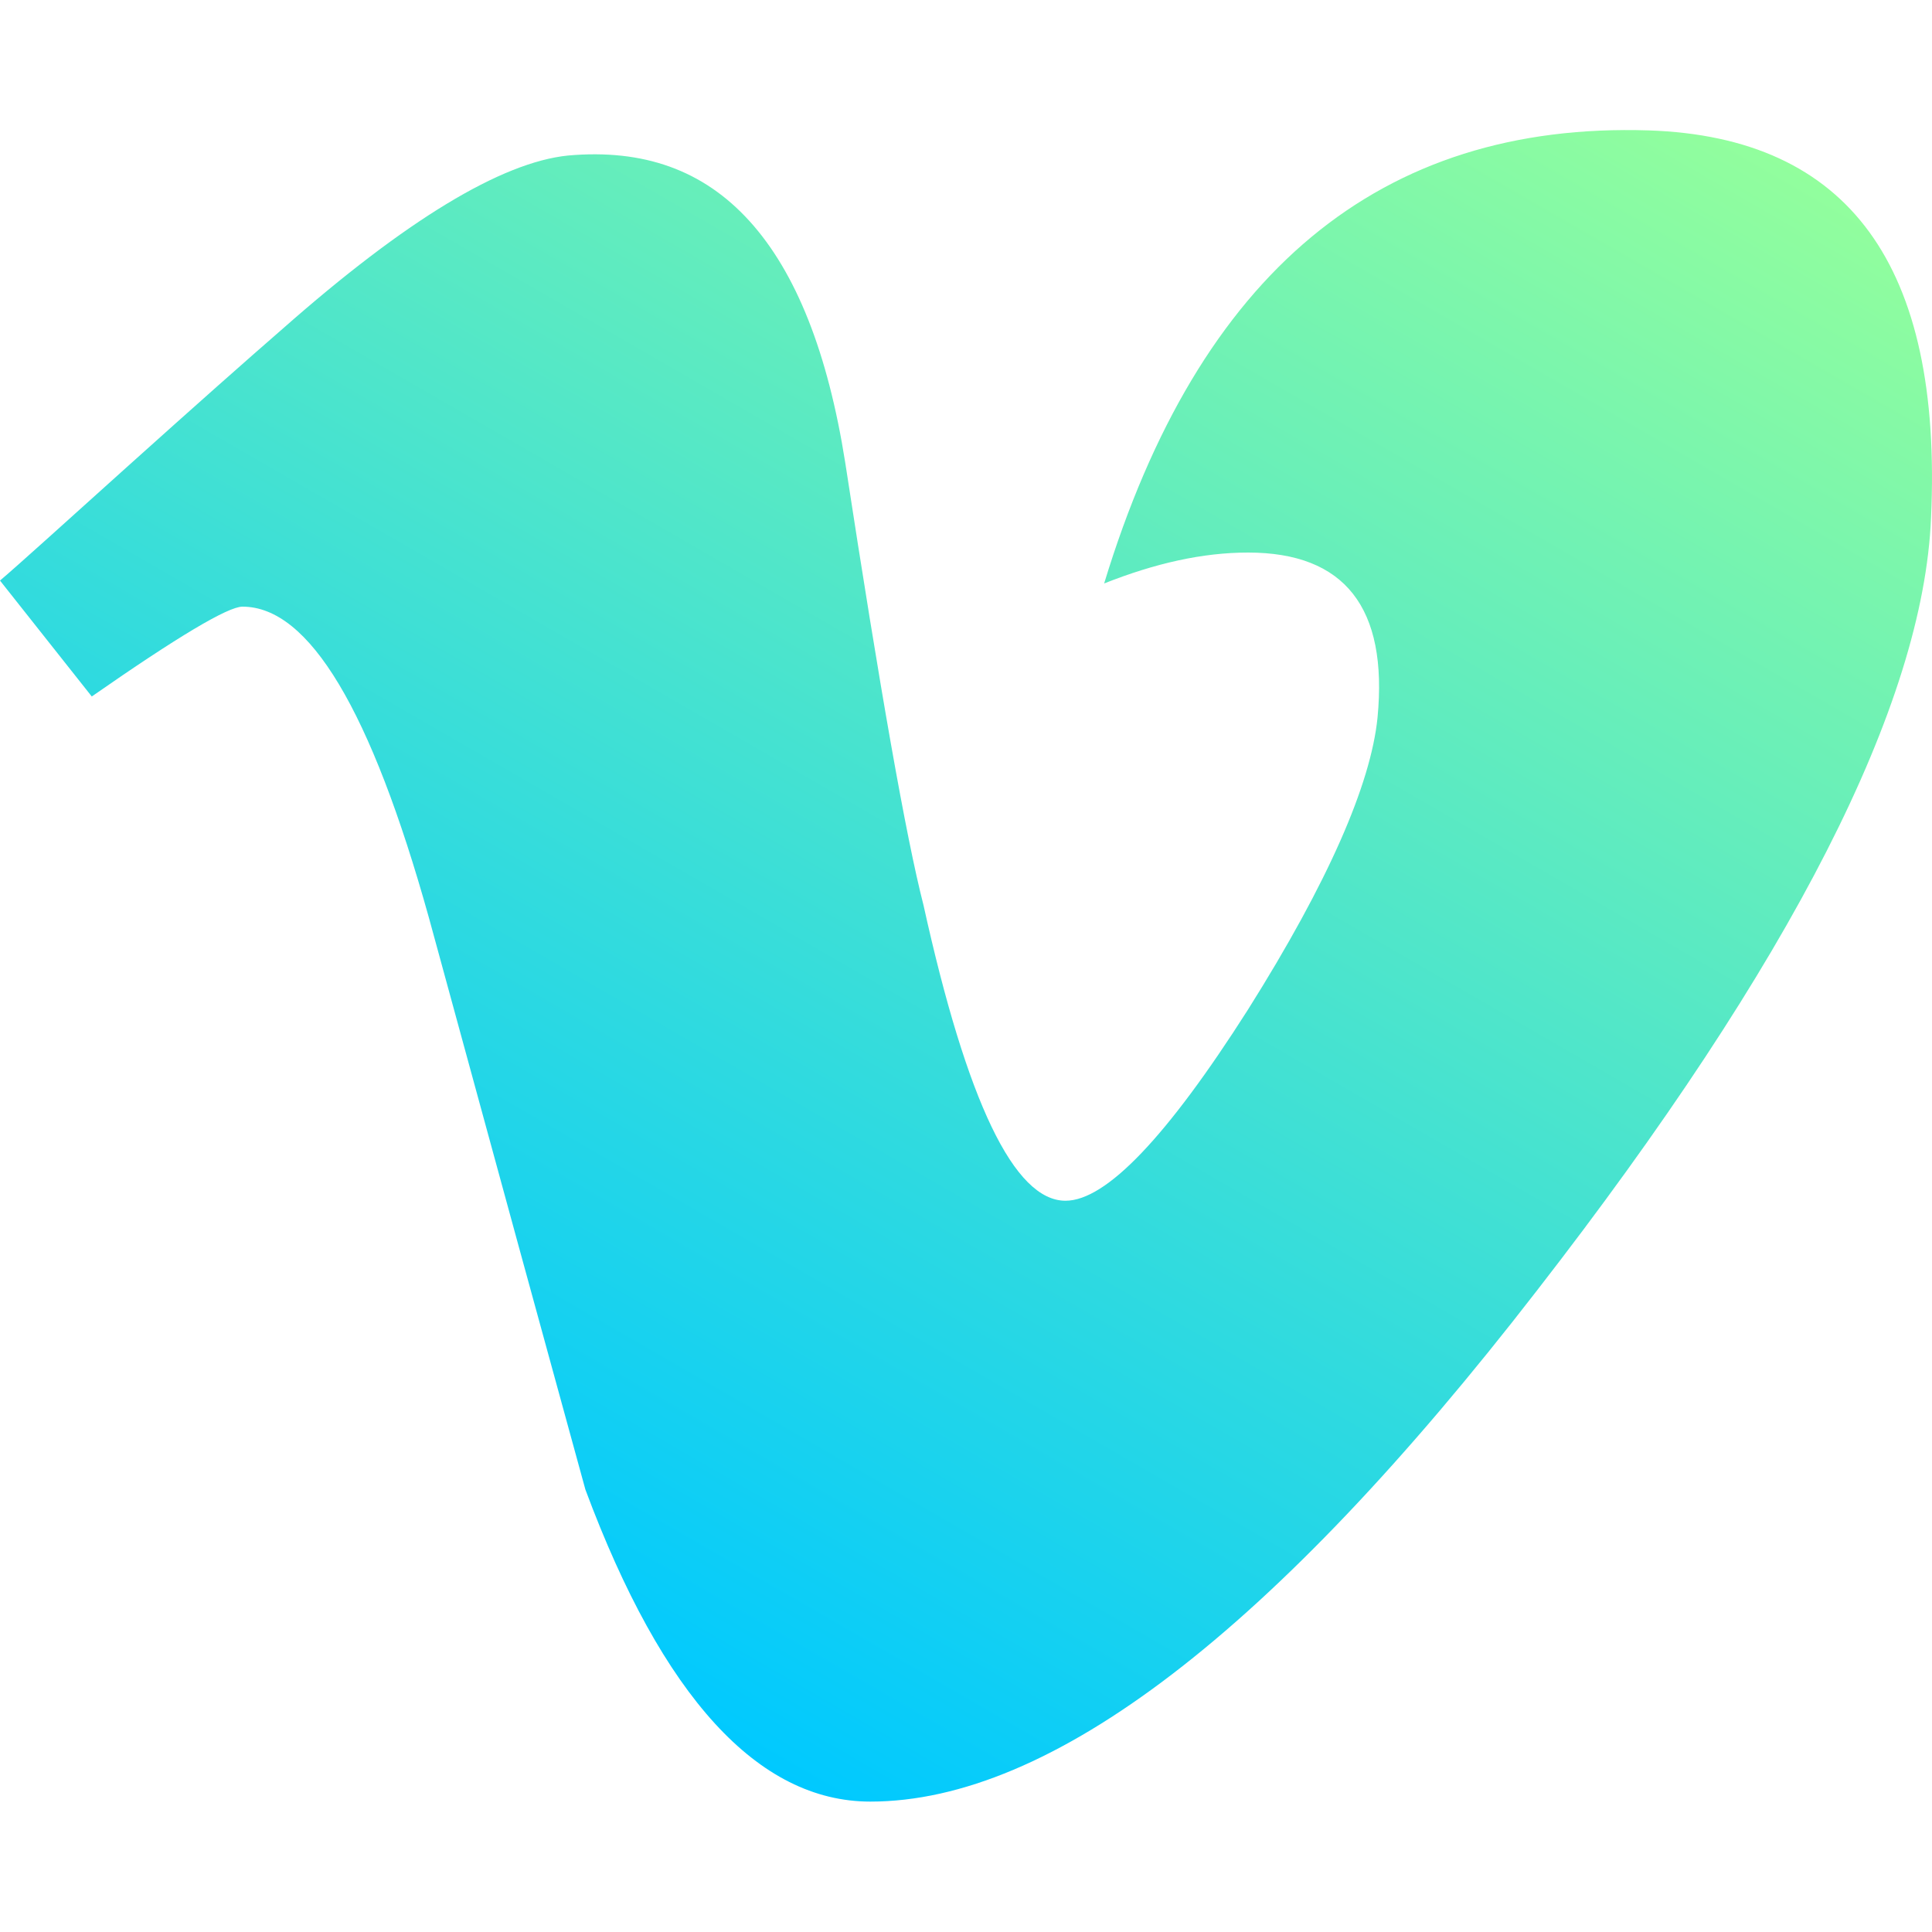 <?xml version="1.0" encoding="utf-8"?>
<!-- Generator: Adobe Illustrator 21.0.0, SVG Export Plug-In . SVG Version: 6.00 Build 0)  -->
<svg version="1.1" id="Calque_1" xmlns="http://www.w3.org/2000/svg" xmlns:xlink="http://www.w3.org/1999/xlink" x="0px" y="0px"
	 viewBox="0 0 200 200" style="enable-background:new 0 0 200 200;" xml:space="preserve">
<style type="text/css">
	.st0{fill:none;}
	.st1{fill:none;stroke:#1D1D1B;stroke-width:1.44;}
	.st2{fill:url(#SVGID_1_);}
	.st3{fill:url(#SVGID_2_);}
	.st4{fill:#00C9FF;}
	.st5{fill:#FFFFFF;stroke:#00C9FF;stroke-width:2;stroke-linecap:round;stroke-linejoin:round;stroke-miterlimit:10;}
	.st6{fill:none;stroke:#00C9FF;stroke-width:2;stroke-linecap:round;stroke-linejoin:round;stroke-miterlimit:10;}
	.st7{fill:#92FE9D;}
	.st8{fill:#FFFFFF;stroke:#92FE9D;stroke-width:2;stroke-miterlimit:10;}
	.st9{fill:#1A1A1A;}
	.st10{fill:#FFFFFF;stroke:#1A1A1A;stroke-width:2;stroke-miterlimit:10;}
	.st11{fill:none;stroke:#92FE9D;stroke-width:2;stroke-miterlimit:10;}
	.st12{fill:none;stroke:#1A1A1A;stroke-width:2;stroke-miterlimit:10;}
	.st13{fill:none;stroke:#1A1A1A;stroke-width:2;stroke-linecap:round;stroke-miterlimit:10;}
	.st14{fill:url(#SVGID_3_);}
</style>
<pattern  y="200" width="72" height="72" patternUnits="userSpaceOnUse" id="_x32_0_xA0__x25__10_lpp" viewBox="72.2 -72 72 72" style="overflow:visible;">
	<g>
		<rect x="72.2" y="-72" class="st0" width="72" height="72"/>
		<g>
			<rect x="72.2" y="-72" class="st0" width="72" height="72"/>
			<g>
				<line class="st1" x1="144" y1="-68.4" x2="216.5" y2="-68.4"/>
				<line class="st1" x1="144" y1="-54" x2="216.5" y2="-54"/>
				<line class="st1" x1="144" y1="-39.6" x2="216.5" y2="-39.6"/>
				<line class="st1" x1="144" y1="-25.2" x2="216.5" y2="-25.2"/>
				<line class="st1" x1="144" y1="-10.8" x2="216.5" y2="-10.8"/>
				<line class="st1" x1="144" y1="-61.2" x2="216.5" y2="-61.2"/>
				<line class="st1" x1="144" y1="-46.8" x2="216.5" y2="-46.8"/>
				<line class="st1" x1="144" y1="-32.4" x2="216.5" y2="-32.4"/>
				<line class="st1" x1="144" y1="-18" x2="216.5" y2="-18"/>
				<line class="st1" x1="144" y1="-3.6" x2="216.5" y2="-3.6"/>
			</g>
			<g>
				<line class="st1" x1="72" y1="-68.4" x2="144.5" y2="-68.4"/>
				<line class="st1" x1="72" y1="-54" x2="144.5" y2="-54"/>
				<line class="st1" x1="72" y1="-39.6" x2="144.5" y2="-39.6"/>
				<line class="st1" x1="72" y1="-25.2" x2="144.5" y2="-25.2"/>
				<line class="st1" x1="72" y1="-10.8" x2="144.5" y2="-10.8"/>
				<line class="st1" x1="72" y1="-61.2" x2="144.5" y2="-61.2"/>
				<line class="st1" x1="72" y1="-46.8" x2="144.5" y2="-46.8"/>
				<line class="st1" x1="72" y1="-32.4" x2="144.5" y2="-32.4"/>
				<line class="st1" x1="72" y1="-18" x2="144.5" y2="-18"/>
				<line class="st1" x1="72" y1="-3.6" x2="144.5" y2="-3.6"/>
			</g>
			<g>
				<line class="st1" x1="0" y1="-68.4" x2="72.5" y2="-68.4"/>
				<line class="st1" x1="0" y1="-54" x2="72.5" y2="-54"/>
				<line class="st1" x1="0" y1="-39.6" x2="72.5" y2="-39.6"/>
				<line class="st1" x1="0" y1="-25.2" x2="72.5" y2="-25.2"/>
				<line class="st1" x1="0" y1="-10.8" x2="72.5" y2="-10.8"/>
				<line class="st1" x1="0" y1="-61.2" x2="72.5" y2="-61.2"/>
				<line class="st1" x1="0" y1="-46.8" x2="72.5" y2="-46.8"/>
				<line class="st1" x1="0" y1="-32.4" x2="72.5" y2="-32.4"/>
				<line class="st1" x1="0" y1="-18" x2="72.5" y2="-18"/>
				<line class="st1" x1="0" y1="-3.6" x2="72.5" y2="-3.6"/>
			</g>
		</g>
	</g>
</pattern>
<pattern  id="SVGID_1_" xlink:href="#_x32_0_xA0__x25__10_lpp" patternTransform="matrix(1 0 0 -1 -442.2 -16527)">
</pattern>
<circle class="st2" cx="-199" cy="100" r="51.3"/>
<g>
	
		<linearGradient id="SVGID_2_" gradientUnits="userSpaceOnUse" x1="-112.393" y1="150.002" x2="-285.607" y2="49.998" gradientTransform="matrix(1 0 0 -1 0 200)">
		<stop  offset="0" style="stop-color:#92FE9D"/>
		<stop  offset="1" style="stop-color:#00C9FF"/>
	</linearGradient>
	<path class="st3" d="M-199,2c54,0,98,44,98,98s-44,98-98,98s-98-44-98-98S-253,2-199,2 M-199,0c-55.2,0-100,44.8-100,100
		s44.8,100,100,100s100-44.8,100-100S-143.8,0-199,0L-199,0z"/>
</g>
<path class="st4" d="M-199.1,154.9h-32.7c-0.9,0-1.6-0.7-1.6-1.6V39.6c0-0.9,0.7-1.6,1.6-1.6h32.7c0.9,0,1.6,0.7,1.6,1.6v113.7
	C-197.4,154.2-198.1,154.9-199.1,154.9z"/>
<rect x="-224.4" y="46.9" class="st5" width="36" height="117"/>
<g>
	<line class="st6" x1="-206" y1="41" x2="-224" y2="59"/>
	<line class="st0" x1="-206" y1="41" x2="-224" y2="59"/>
</g>
<g>
	<line class="st6" x1="-206" y1="50" x2="-224" y2="68"/>
	<line class="st0" x1="-206" y1="50" x2="-224" y2="68"/>
</g>
<g>
	<line class="st6" x1="-206" y1="59" x2="-224" y2="77"/>
	<line class="st0" x1="-206" y1="59" x2="-224" y2="77"/>
</g>
<g>
	<line class="st6" x1="-206" y1="68" x2="-224" y2="86"/>
	<line class="st0" x1="-206" y1="68" x2="-224" y2="86"/>
</g>
<g>
	<line class="st6" x1="-206" y1="86" x2="-224" y2="104"/>
	<line class="st0" x1="-206" y1="86" x2="-224" y2="104"/>
</g>
<g>
	<line class="st6" x1="-206" y1="95" x2="-224" y2="113"/>
	<line class="st0" x1="-206" y1="95" x2="-224" y2="113"/>
</g>
<g>
	<line class="st6" x1="-206" y1="104" x2="-224" y2="122"/>
	<line class="st0" x1="-206" y1="104" x2="-224" y2="122"/>
</g>
<g>
	<line class="st6" x1="-206" y1="113" x2="-224" y2="131"/>
	<line class="st0" x1="-206" y1="113" x2="-224" y2="131"/>
</g>
<g>
	<line class="st6" x1="-206" y1="122" x2="-224" y2="140"/>
	<line class="st0" x1="-206" y1="122" x2="-224" y2="140"/>
</g>
<g>
	<line class="st6" x1="-206" y1="131" x2="-224" y2="149"/>
	<line class="st0" x1="-206" y1="131" x2="-224" y2="149"/>
</g>
<g>
	<line class="st6" x1="-206" y1="140" x2="-224" y2="158"/>
	<line class="st0" x1="-206" y1="140" x2="-224" y2="158"/>
</g>
<g>
	<line class="st6" x1="-206" y1="149" x2="-220.9" y2="163.9"/>
	<line class="st0" x1="-206" y1="149" x2="-220.9" y2="163.9"/>
</g>
<g>
	<line class="st6" x1="-206" y1="158" x2="-211.9" y2="163.9"/>
	<line class="st0" x1="-206" y1="158" x2="-211.9" y2="163.9"/>
</g>
<g>
	<circle class="st7" cx="-171" cy="102.7" r="36"/>
</g>
<circle class="st8" cx="-183.7" cy="102.7" r="36"/>
<g>
	<path class="st9" d="M-204,152.7V93.4c0-0.6-0.5-1.1-1.1-1.1h-59.4c-0.9,0-1.4,1.1-0.8,1.8l59.4,59.4
		C-205.2,154.2-204,153.7-204,152.7z"/>
</g>
<path class="st10" d="M-197.7,146.4V87c0-0.6-0.5-1.1-1.1-1.1h-59.3c-0.9,0-1.4,1.1-0.8,1.8l59.4,59.4
	C-198.8,147.8-197.7,147.3-197.7,146.4z"/>
<line class="st11" x1="-183.7" y1="66.7" x2="-183.7" y2="138.7"/>
<line class="st11" x1="-177.7" y1="66.7" x2="-177.7" y2="138.7"/>
<line class="st11" x1="-171.7" y1="68.7" x2="-171.7" y2="136.6"/>
<line class="st11" x1="-165.7" y1="71.5" x2="-165.7" y2="133.8"/>
<line class="st11" x1="-159.7" y1="75.9" x2="-159.7" y2="129.5"/>
<line class="st11" x1="-153.7" y1="82.8" x2="-153.7" y2="122.5"/>
<line class="st12" x1="-248.7" y1="85.9" x2="-197.7" y2="136.9"/>
<line class="st13" x1="-237.6" y1="85.9" x2="-220.3" y2="103.3"/>
<linearGradient id="SVGID_3_" gradientUnits="userSpaceOnUse" x1="142.078" y1="-8.042" x2="43.592" y2="162.541">
	<stop  offset="0" style="stop-color:#92FE9D"/>
	<stop  offset="1" style="stop-color:#00C9FF"/>
</linearGradient>
<path class="st14" d="M199.9,53.6c-0.8,19.3-14.4,46-40.8,80c-27.3,35.3-50.3,52.9-69,52.9c-11.6,0-21.5-10.8-29.5-32.3
	c-3.6-13.1-9-32.8-16.2-59.2C38.4,73.5,32,62.8,25.1,62.8c-1.5,0-6.7,3.1-15.6,9.3L0,60.1c2-1.7,6.4-5.7,13.3-11.9
	s12.2-10.9,16-14.2C42,22.8,51.9,16.8,58.8,16.1c7.8-0.7,14,1.5,18.8,6.8s8.1,13.6,9.9,25c3.6,23.5,6.3,38.8,8.1,45.8
	c4.5,20.4,9.4,30.6,14.7,30.6c4.2,0,10.5-6.6,18.9-19.8c8.3-13.2,12.7-23.3,13.4-30.2c1.1-11.4-3.4-17.1-13.4-17.1
	c-4.7,0-9.6,1.1-14.9,3.2c9.8-32.2,28.6-47.8,56.4-46.9C191.4,14.2,201.1,27.5,199.9,53.6z"/>
</svg>

